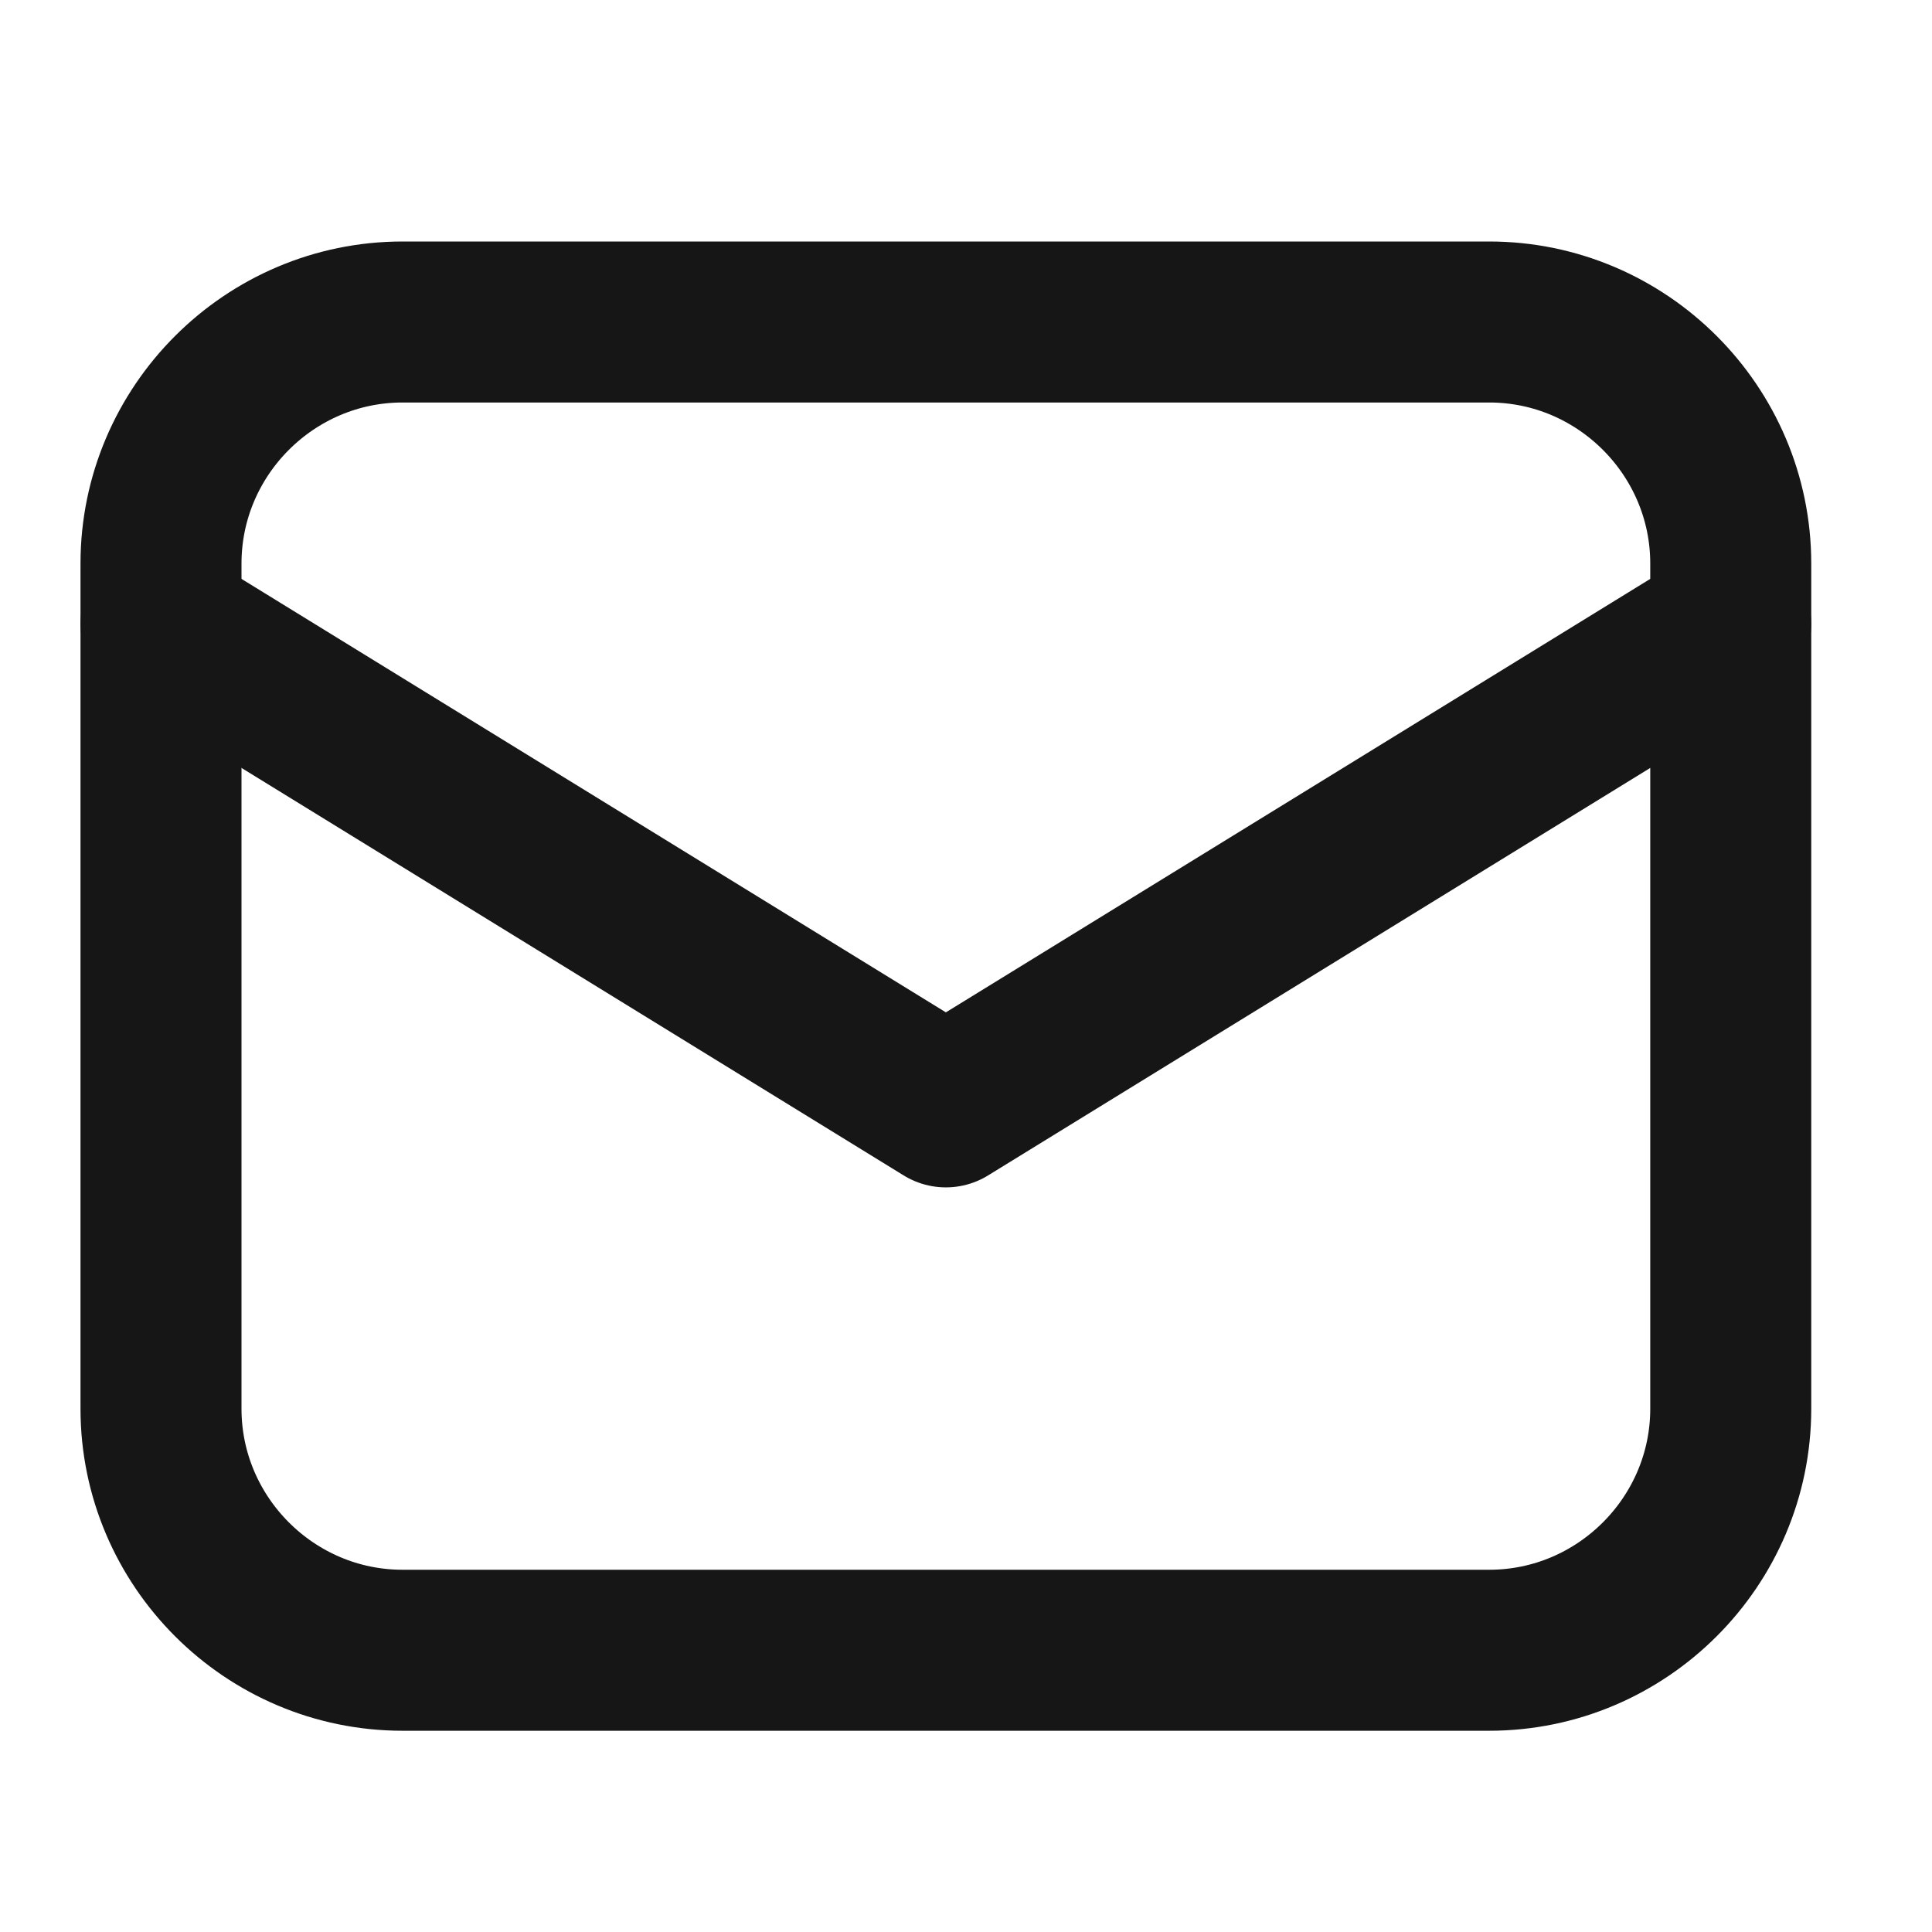 <svg width="24" height="24" viewBox="0 0 24 24" fill="none" xmlns="http://www.w3.org/2000/svg">
<path d="M18.5 20.5H5C3.35 20.5 2 19.15 2 17.5V7C2 5.35 3.35 4 5 4H18.5C20.15 4 21.5 5.35 21.5 7V17.5C21.5 19.15 20.15 20.5 18.5 20.5Z" stroke="#161616" stroke-width="2" stroke-miterlimit="10" stroke-linecap="round" stroke-linejoin="round"/>
<path d="M2 7.75L11.75 13.75L21.5 7.75" stroke="#161616" stroke-width="2" stroke-miterlimit="10" stroke-linecap="round" stroke-linejoin="round"/>
</svg>
